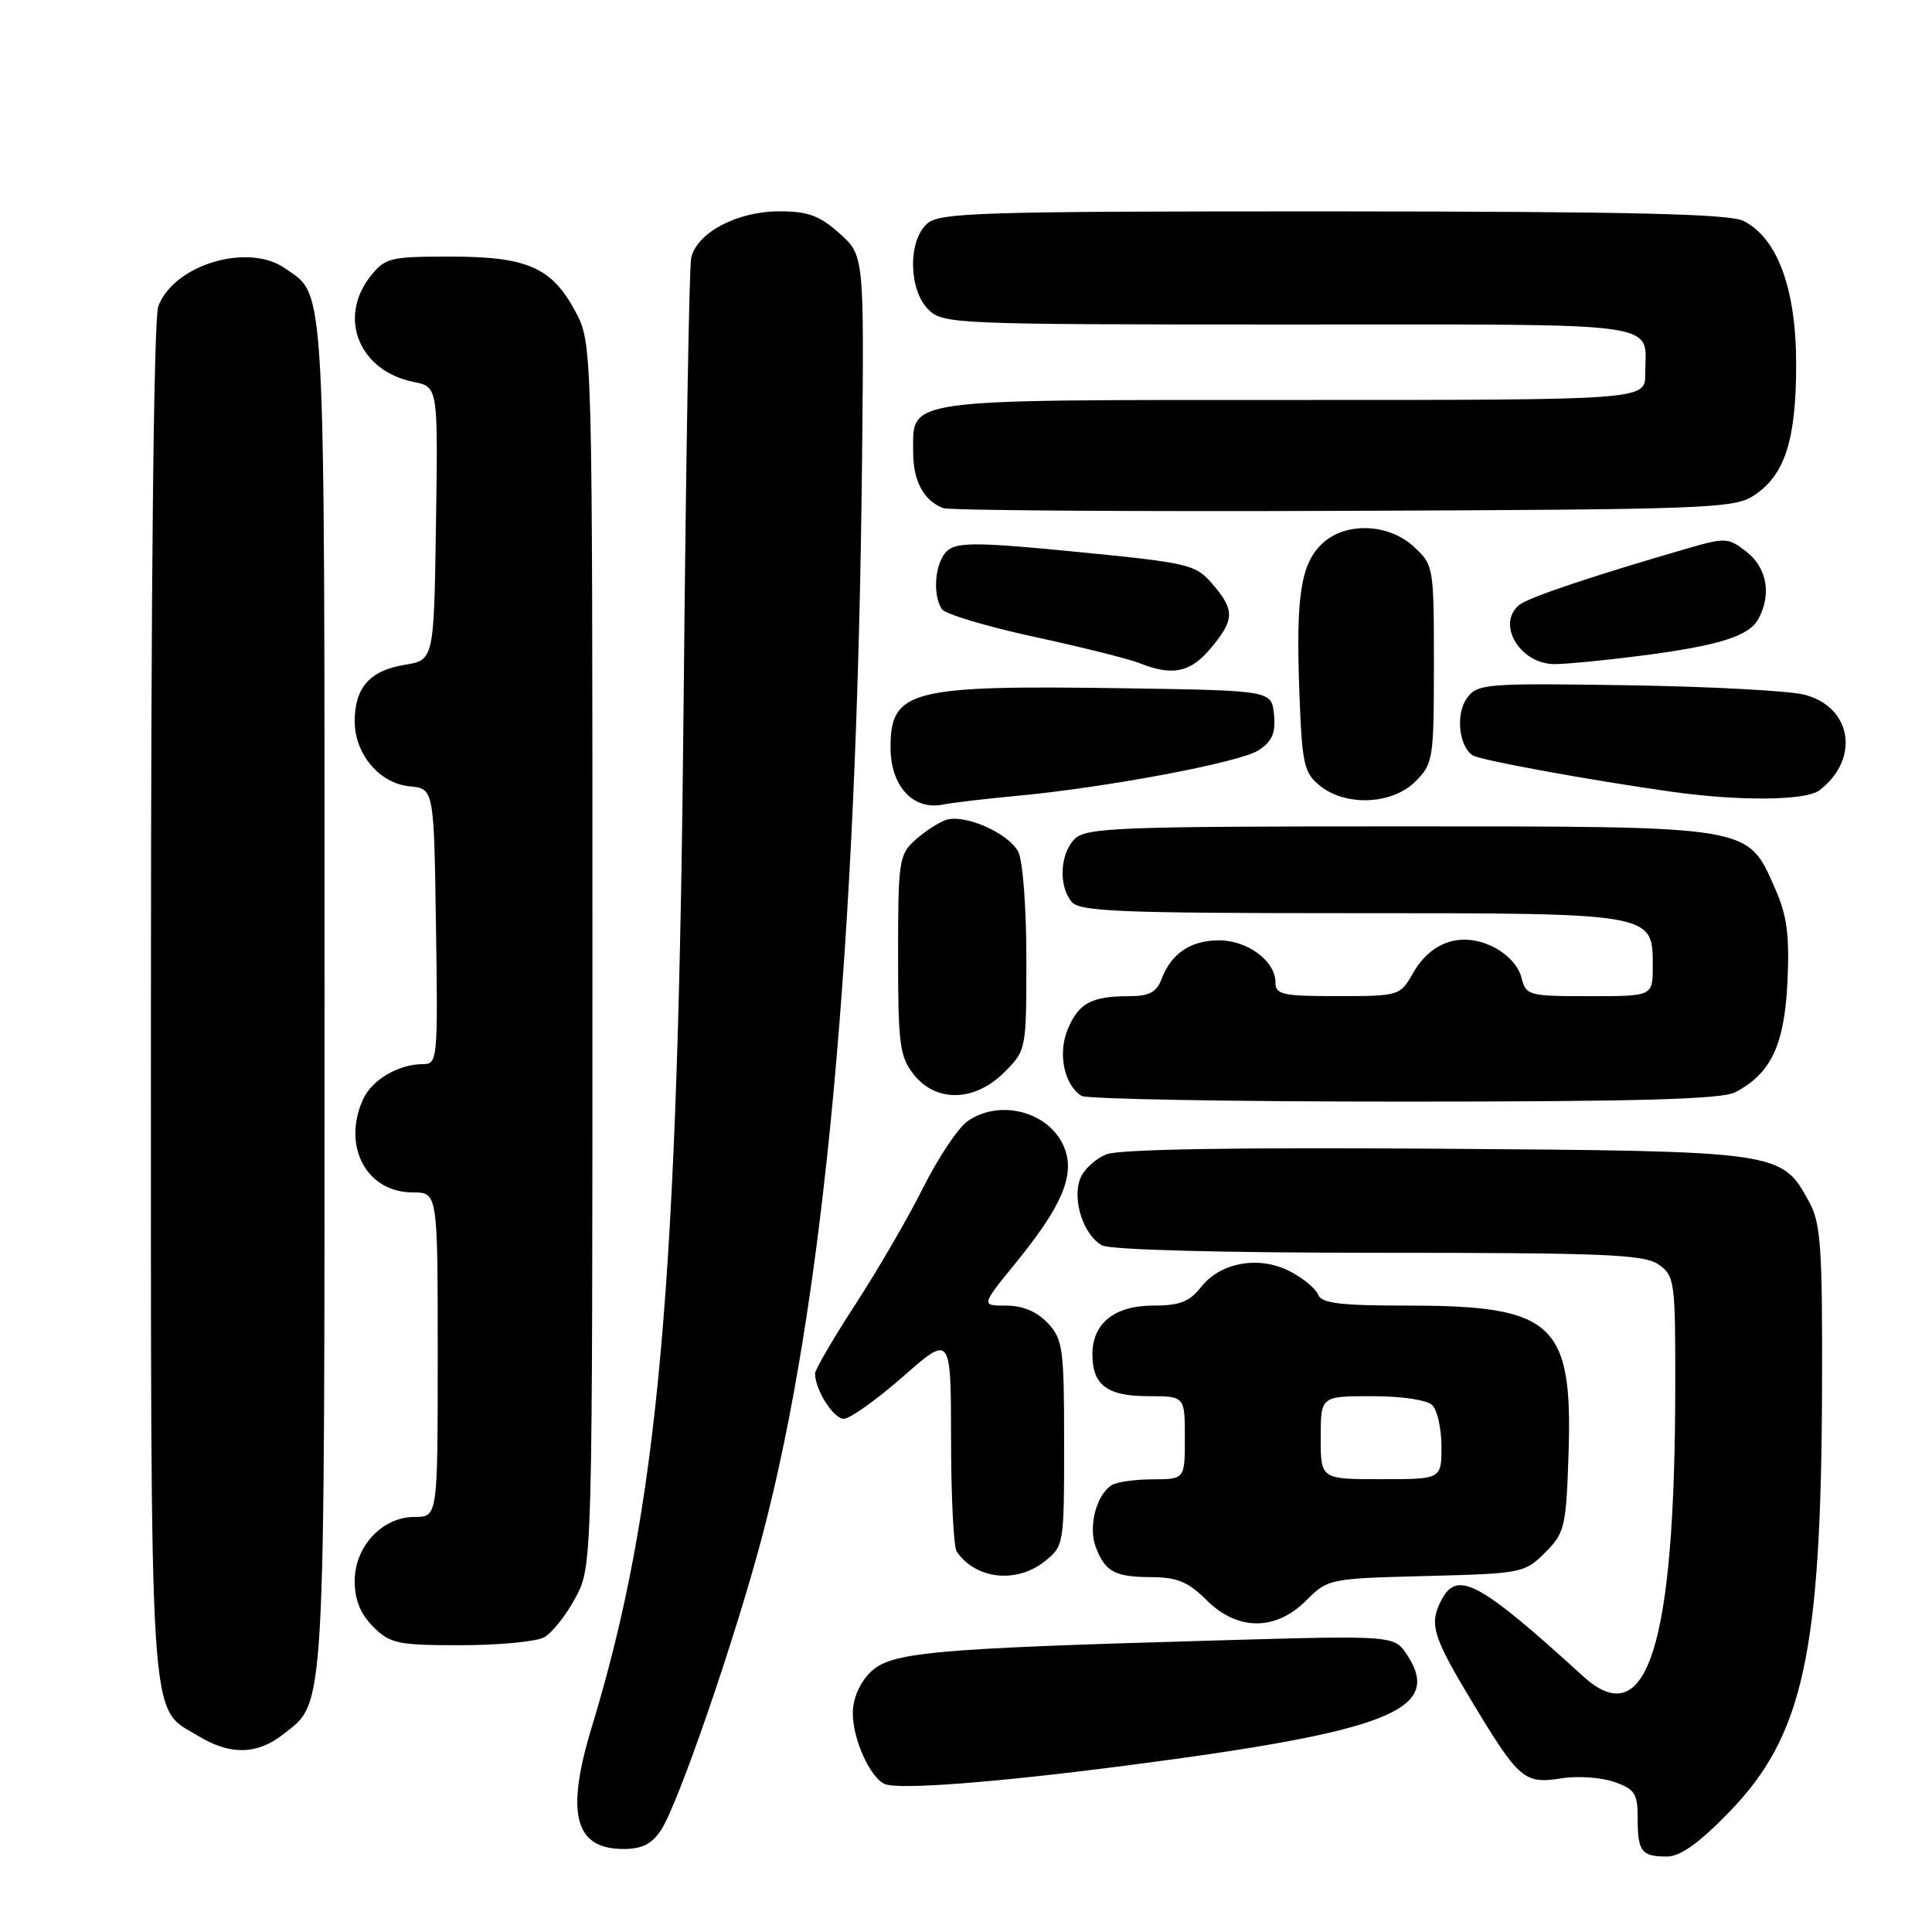 <?xml version="1.0" encoding="UTF-8" standalone="no"?>
<!DOCTYPE svg PUBLIC "-//W3C//DTD SVG 1.1//EN" "http://www.w3.org/Graphics/SVG/1.1/DTD/svg11.dtd" >
<svg xmlns="http://www.w3.org/2000/svg" xmlns:xlink="http://www.w3.org/1999/xlink" version="1.1" viewBox="0 0 256 256">
 <g >
 <path fill="currentColor"
d=" M 229.06 240.18 C 238.92 230.04 241.31 219.22 241.43 184.00 C 241.49 165.24 241.27 162.09 239.73 159.27 C 236.05 152.53 236.05 152.53 190.42 152.21 C 164.03 152.02 148.38 152.28 146.65 152.94 C 145.16 153.51 143.57 154.99 143.11 156.23 C 142.06 159.07 143.61 163.72 146.04 165.02 C 147.13 165.61 161.90 166.00 182.71 166.00 C 212.63 166.00 217.87 166.22 219.78 167.56 C 221.90 169.05 222.00 169.75 221.98 183.81 C 221.94 218.21 218.24 229.83 209.78 222.12 C 196.06 209.62 193.13 208.03 191.04 211.93 C 189.32 215.15 189.79 216.75 195.03 225.45 C 201.26 235.80 201.98 236.42 206.88 235.64 C 209.01 235.29 212.16 235.51 213.87 236.11 C 216.62 237.06 217.00 237.65 217.00 240.93 C 217.00 245.35 217.50 246.00 220.87 246.00 C 222.64 246.00 225.10 244.25 229.06 240.18 Z  M 87.60 242.48 C 89.87 239.02 97.42 217.11 100.98 203.63 C 109.20 172.57 113.58 125.28 114.23 60.67 C 114.50 33.84 114.50 33.84 111.23 30.92 C 108.60 28.56 107.06 28.00 103.23 28.00 C 97.64 28.01 92.27 30.87 91.58 34.22 C 91.32 35.47 90.88 61.70 90.59 92.50 C 89.86 170.77 87.27 199.73 78.40 228.89 C 74.92 240.33 76.14 245.00 82.60 245.00 C 85.08 245.00 86.38 244.34 87.60 242.48 Z  M 149.50 233.91 C 184.05 229.42 191.23 226.58 186.46 219.30 C 184.75 216.69 184.75 216.69 161.13 217.37 C 123.10 218.45 117.98 218.93 115.29 221.62 C 113.89 223.02 113.00 225.11 113.00 227.00 C 113.00 230.46 115.28 235.52 117.23 236.39 C 119.02 237.18 131.92 236.20 149.50 233.91 Z  M 37.49 229.83 C 43.19 225.35 43.00 228.68 43.00 131.98 C 43.00 35.69 43.20 39.35 37.78 35.56 C 32.89 32.13 23.07 35.05 20.98 40.57 C 20.37 42.16 20.00 76.90 20.00 132.61 C 20.00 231.39 19.65 225.99 26.30 230.04 C 30.47 232.58 34.07 232.52 37.49 229.83 Z  M 72.06 216.97 C 73.12 216.40 75.01 214.04 76.25 211.72 C 78.50 207.50 78.50 207.50 78.50 126.50 C 78.50 45.50 78.50 45.50 76.24 41.27 C 73.11 35.42 69.87 34.00 59.62 34.00 C 51.66 34.00 51.02 34.16 49.07 36.63 C 44.73 42.16 47.61 49.17 54.82 50.61 C 58.04 51.26 58.04 51.26 57.77 69.36 C 57.50 87.47 57.50 87.47 53.58 88.10 C 49.01 88.85 47.00 91.12 47.00 95.56 C 47.00 99.92 50.27 103.80 54.27 104.19 C 57.50 104.50 57.50 104.50 57.77 122.75 C 58.04 140.35 57.97 141.00 56.07 141.00 C 52.82 141.00 49.29 143.06 48.11 145.66 C 45.29 151.85 48.56 158.00 54.67 158.00 C 58.00 158.00 58.00 158.00 58.00 179.50 C 58.00 201.00 58.00 201.00 54.95 201.00 C 50.65 201.00 47.00 204.90 47.00 209.50 C 47.00 211.98 47.76 213.85 49.45 215.55 C 51.70 217.79 52.68 218.00 61.02 218.00 C 66.03 218.00 71.00 217.53 72.06 216.97 Z  M 173.07 212.08 C 175.96 209.19 176.15 209.16 188.98 208.83 C 201.63 208.51 202.03 208.43 204.73 205.73 C 207.34 203.12 207.52 202.37 207.84 192.60 C 208.40 175.34 205.86 173.00 186.64 173.00 C 177.59 173.00 175.10 172.70 174.66 171.55 C 174.35 170.76 172.68 169.37 170.93 168.46 C 166.84 166.35 161.74 167.25 159.15 170.54 C 157.61 172.50 156.30 173.00 152.76 173.00 C 147.67 173.00 144.75 175.36 144.75 179.46 C 144.75 183.53 146.71 185.00 152.12 185.00 C 157.00 185.00 157.00 185.00 157.00 190.50 C 157.00 196.00 157.00 196.00 152.75 196.02 C 150.41 196.02 147.96 196.37 147.30 196.79 C 145.26 198.09 144.18 202.30 145.19 204.98 C 146.44 208.28 147.71 208.97 152.67 208.98 C 155.96 209.00 157.48 209.63 159.85 212.00 C 163.96 216.11 169.01 216.14 173.07 212.08 Z  M 138.37 206.93 C 140.98 204.87 141.00 204.76 141.00 191.24 C 141.00 178.64 140.84 177.46 138.83 175.31 C 137.40 173.79 135.51 173.00 133.31 173.00 C 129.98 173.00 129.98 173.00 134.63 167.29 C 140.78 159.74 142.50 155.62 141.00 152.00 C 139.06 147.31 132.50 145.56 128.20 148.57 C 126.96 149.44 124.33 153.38 122.35 157.32 C 120.38 161.27 116.34 168.23 113.38 172.78 C 110.42 177.34 108.00 181.48 108.00 181.99 C 108.00 184.14 110.44 188.00 111.80 188.00 C 112.61 188.00 116.14 185.49 119.64 182.42 C 126.00 176.83 126.00 176.83 126.02 190.67 C 126.02 198.27 126.36 204.99 126.77 205.59 C 129.24 209.24 134.63 209.87 138.37 206.93 Z  M 229.90 144.74 C 234.65 142.29 236.46 138.47 236.85 130.05 C 237.13 123.85 236.79 121.31 235.19 117.69 C 231.49 109.34 232.46 109.50 185.29 109.50 C 148.21 109.50 143.91 109.67 142.41 111.16 C 140.45 113.12 140.24 117.38 142.00 119.50 C 143.06 120.78 148.39 121.00 178.90 121.00 C 219.36 121.00 219.00 120.94 219.00 128.06 C 219.00 132.00 219.00 132.00 210.61 132.00 C 202.47 132.00 202.20 131.92 201.58 129.47 C 201.20 127.96 199.65 126.32 197.72 125.40 C 193.58 123.43 189.60 124.78 187.21 128.98 C 185.53 131.94 185.37 131.99 177.25 131.99 C 169.90 132.00 169.00 131.80 169.00 130.15 C 169.00 127.35 165.31 124.60 161.54 124.60 C 157.77 124.60 155.21 126.32 153.92 129.71 C 153.25 131.48 152.28 132.00 149.61 132.00 C 144.64 132.00 142.94 132.91 141.49 136.36 C 140.14 139.58 140.99 143.74 143.31 145.21 C 143.97 145.63 163.18 145.97 186.00 145.97 C 216.97 145.97 228.11 145.66 229.90 144.74 Z  M 133.08 142.08 C 135.99 139.17 136.00 139.10 136.00 127.01 C 136.00 120.23 135.52 113.98 134.92 112.85 C 133.58 110.35 127.74 107.80 125.31 108.66 C 124.31 109.01 122.49 110.21 121.25 111.32 C 119.13 113.23 119.00 114.13 119.00 126.54 C 119.00 138.37 119.21 140.00 121.07 142.37 C 124.03 146.12 129.16 146.00 133.08 142.08 Z  M 134.50 105.48 C 146.52 104.37 164.30 101.03 166.76 99.42 C 168.57 98.24 169.05 97.14 168.81 94.69 C 168.50 91.50 168.50 91.50 149.00 91.20 C 120.59 90.77 118.00 91.42 118.00 99.07 C 118.00 104.09 120.94 107.35 124.82 106.63 C 126.29 106.35 130.65 105.83 134.50 105.48 Z  M 187.55 103.55 C 189.90 101.19 190.00 100.57 190.00 88.00 C 190.00 75.12 189.96 74.86 187.35 72.45 C 184.01 69.35 178.31 69.13 175.23 72.00 C 172.37 74.66 171.70 78.97 172.17 91.62 C 172.52 101.27 172.77 102.39 174.89 104.11 C 178.33 106.89 184.47 106.62 187.55 103.55 Z  M 241.09 104.72 C 246.48 100.58 245.41 93.71 239.13 92.06 C 237.13 91.53 226.58 90.97 215.67 90.80 C 196.81 90.51 195.77 90.60 194.38 92.50 C 192.85 94.58 193.31 98.95 195.17 100.10 C 196.19 100.74 210.72 103.39 221.50 104.91 C 230.49 106.18 239.30 106.09 241.09 104.72 Z  M 160.41 85.92 C 163.60 82.13 163.64 80.85 160.66 77.39 C 158.43 74.79 157.58 74.59 142.75 73.13 C 129.83 71.86 126.92 71.82 125.59 72.92 C 123.93 74.30 123.48 78.64 124.79 80.70 C 125.21 81.36 130.72 83.01 137.03 84.38 C 143.34 85.75 149.62 87.32 151.00 87.87 C 155.35 89.61 157.72 89.12 160.41 85.92 Z  M 217.09 86.93 C 227.73 85.57 231.76 84.32 233.01 81.99 C 234.75 78.74 234.13 75.25 231.45 73.14 C 229.04 71.24 228.63 71.21 223.70 72.64 C 210.99 76.32 202.49 79.18 201.29 80.17 C 198.24 82.70 201.42 88.00 206.00 88.00 C 207.47 88.00 212.47 87.52 217.09 86.93 Z  M 232.38 65.67 C 236.51 62.97 238.00 58.33 238.00 48.24 C 238.00 38.25 235.51 31.50 231.00 29.27 C 229.11 28.33 215.82 28.03 176.58 28.01 C 129.66 28.00 124.48 28.16 122.83 29.65 C 120.29 31.95 120.39 38.39 123.00 41.00 C 124.94 42.94 126.33 43.00 170.89 43.00 C 221.70 43.00 218.00 42.48 218.00 49.58 C 218.00 53.00 218.00 53.00 171.33 53.00 C 119.07 53.00 121.00 52.73 121.00 59.96 C 121.00 63.76 122.42 66.37 125.00 67.33 C 125.83 67.63 149.70 67.80 178.05 67.69 C 226.10 67.51 229.78 67.38 232.38 65.67 Z  M 175.00 190.50 C 175.00 185.00 175.00 185.00 181.80 185.00 C 185.76 185.00 189.10 185.50 189.80 186.20 C 190.46 186.86 191.00 189.34 191.00 191.70 C 191.00 196.00 191.00 196.00 183.00 196.00 C 175.00 196.00 175.00 196.00 175.00 190.50 Z "/>
</g>
</svg>